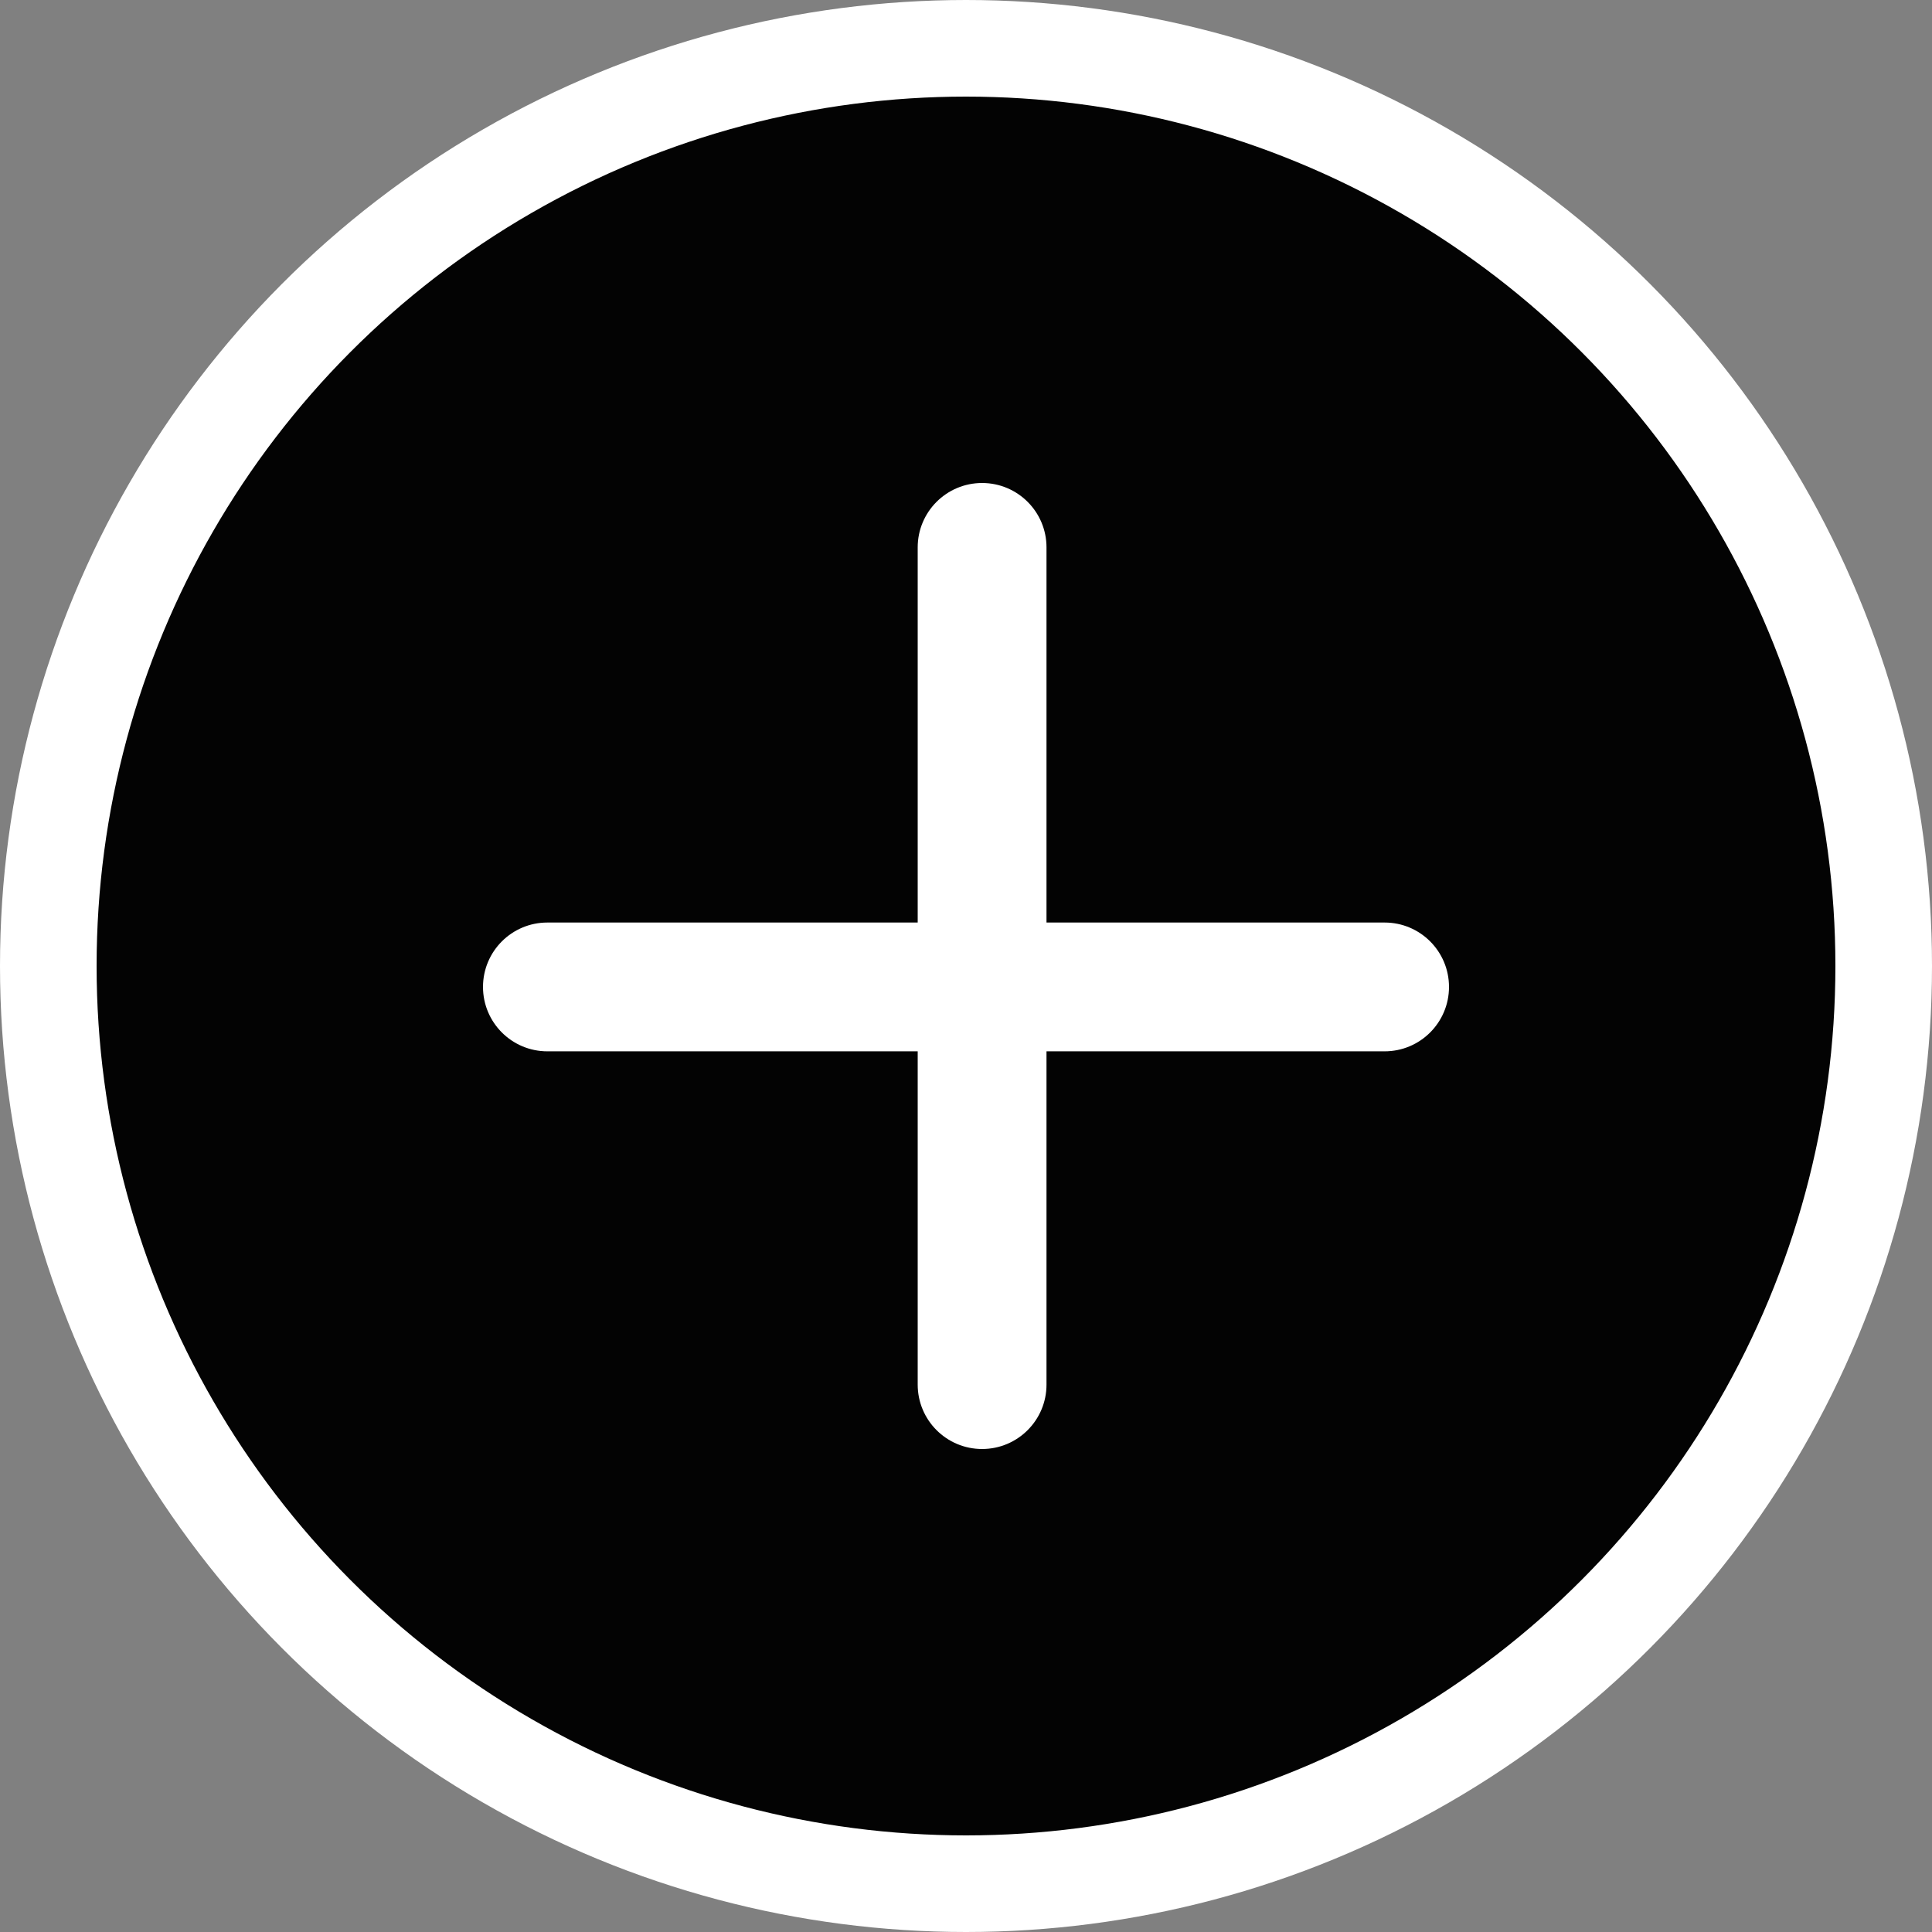 <svg width="12" height="12" viewBox="0 0 12 12" fill="none" xmlns="http://www.w3.org/2000/svg">
    <rect x="0" y="0" width="12" height="12" fill="#808080" stroke="none"/>
    <circle cx="6" cy="6" r="5.7" fill="#030303" stroke="white" stroke-width="0.6"/>
    <path fill-rule="evenodd" clip-rule="evenodd" d="M6.1 3C5.879 3 5.7 3.179 5.7 3.4V5.73H3.4C3.179 5.73 3 5.909 3 6.13C3 6.351 3.179 6.53 3.4 6.53H5.7V8.6C5.7 8.821 5.879 9 6.1 9C6.321 9 6.5 8.821 6.5 8.6V6.53H8.6C8.821 6.53 9 6.351 9 6.13C9 5.909 8.821 5.73 8.6 5.73H6.5V3.4C6.5 3.179 6.321 3 6.1 3Z" fill="white"/>
</svg>
